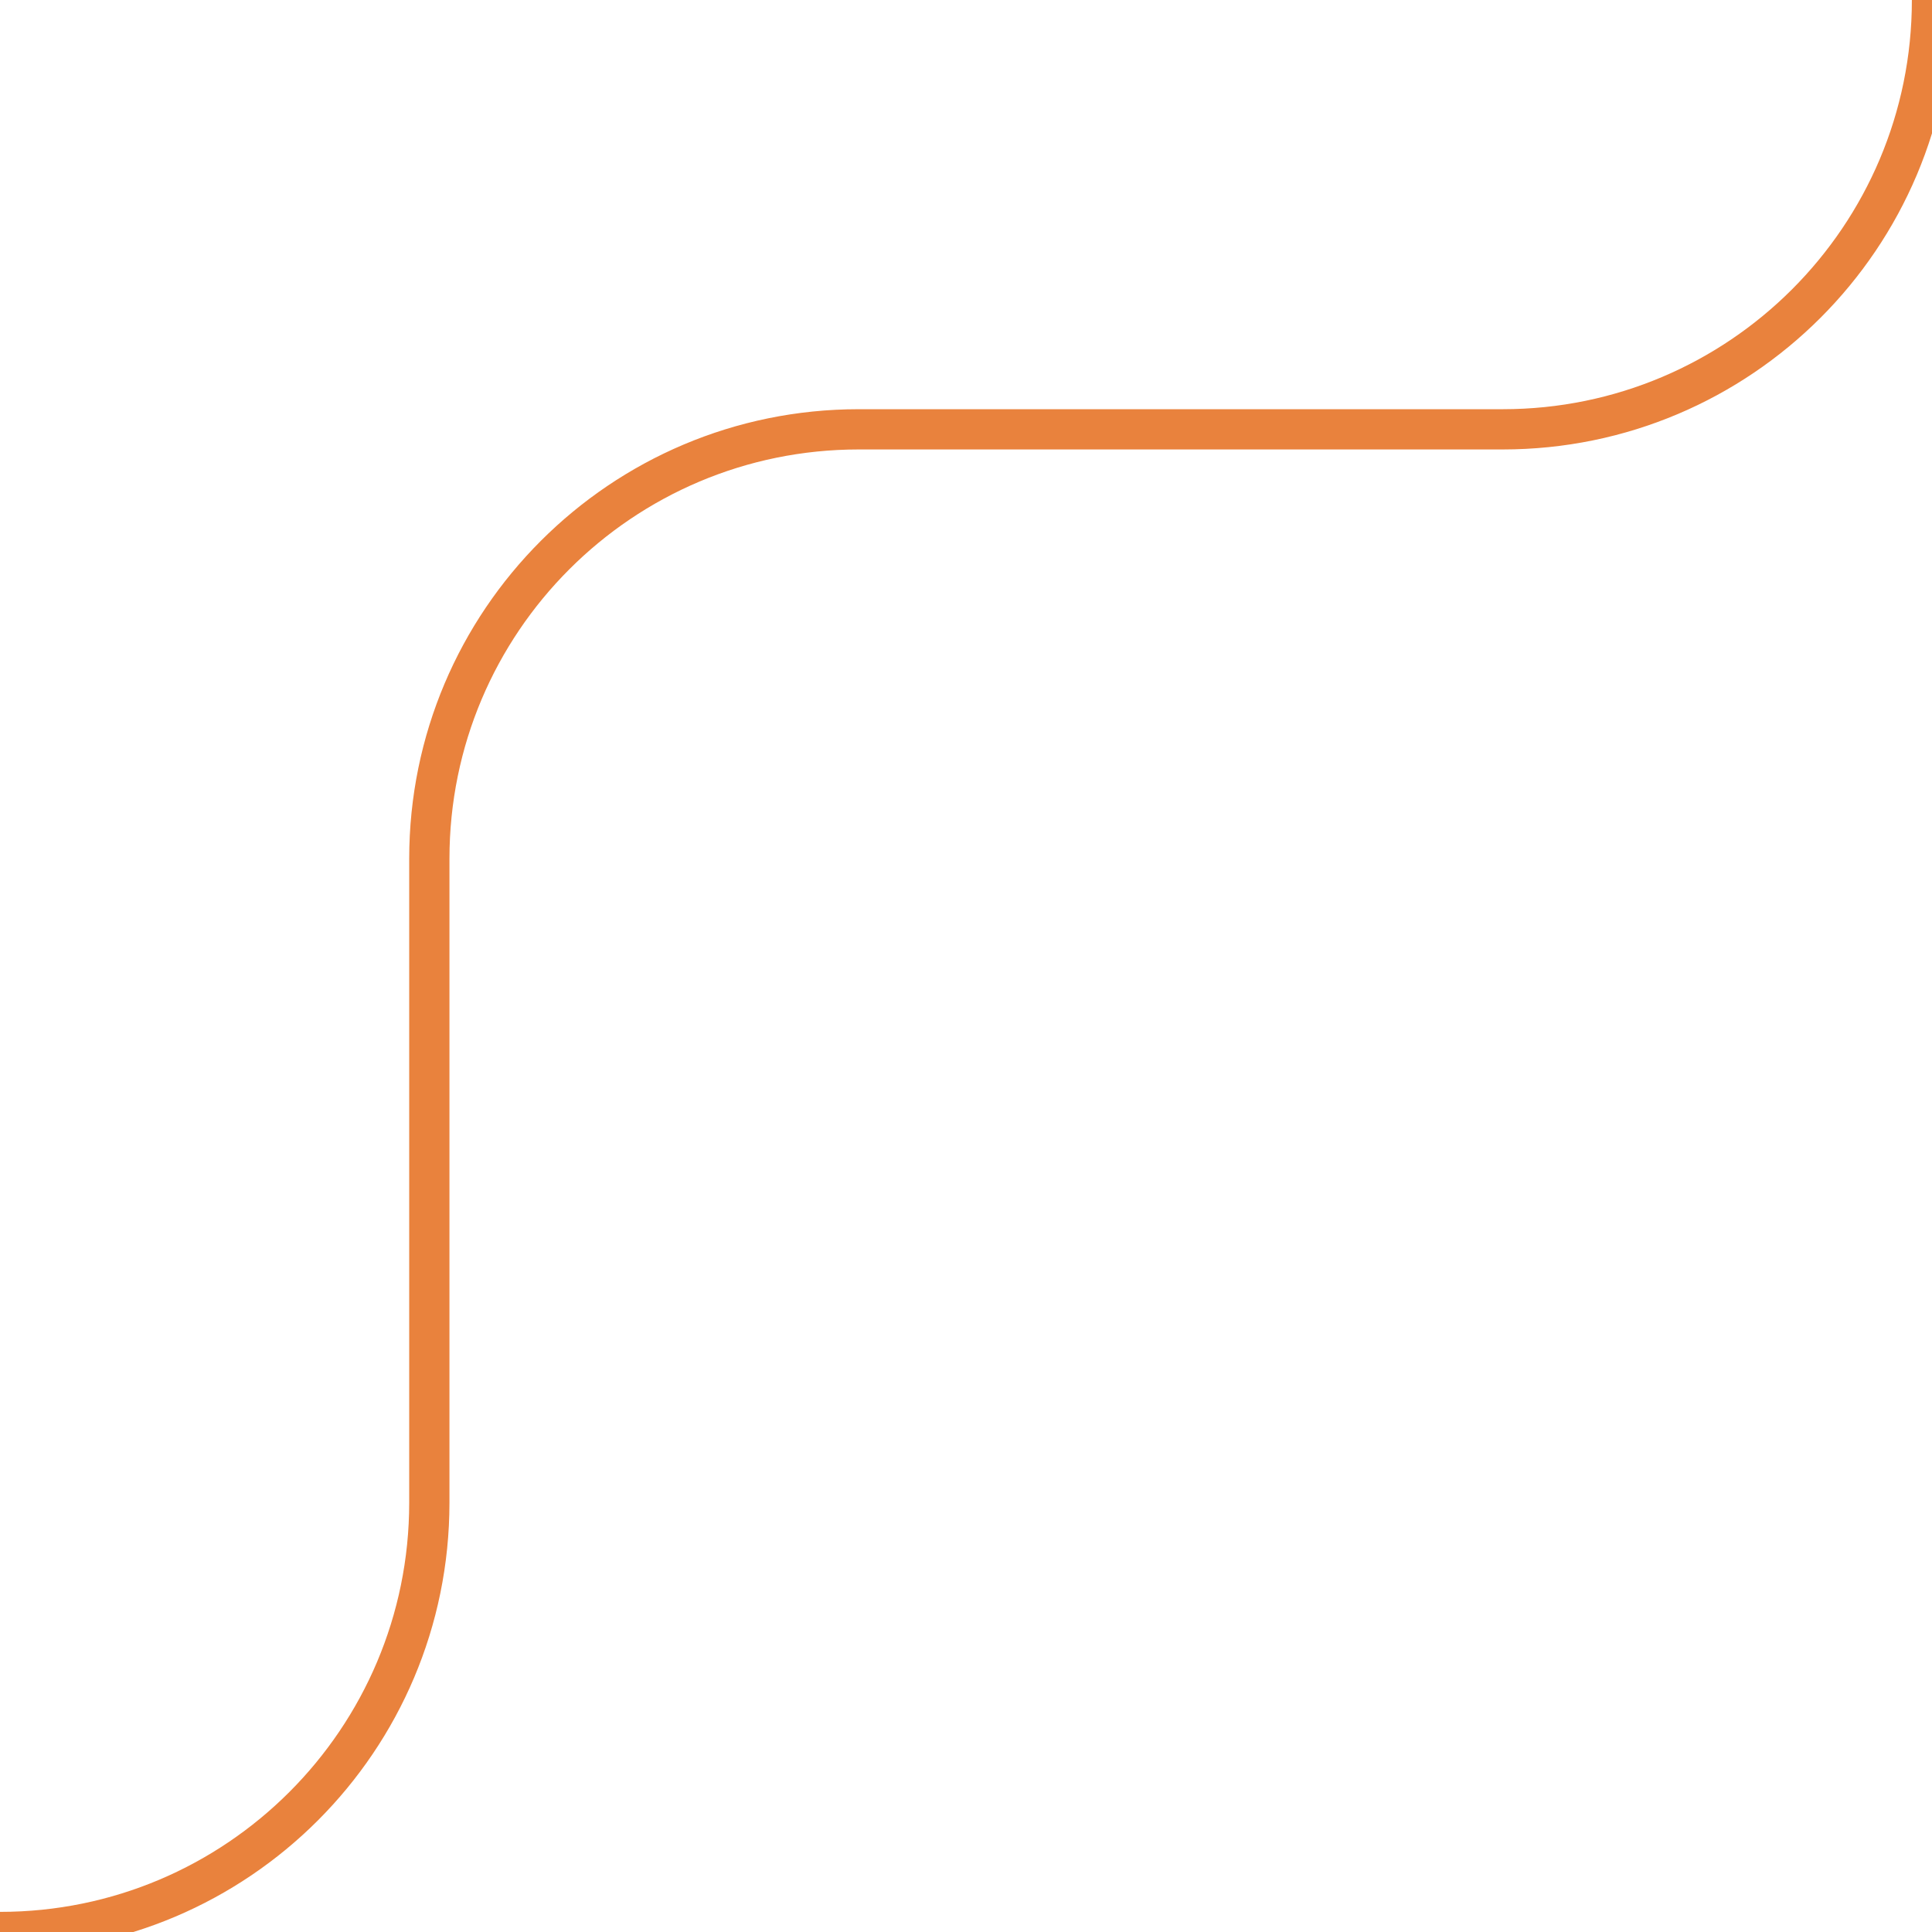 <svg width="72" height="72" viewBox="0 0 72 72" fill="none" xmlns="http://www.w3.org/2000/svg">
<g clip-path="url(#clip0_8905_15813)">
<path d="M0 72C8.837 72 16 64.837 16 56V32C16 23.163 23.163 16 32 16H56C64.837 16 72 8.837 72 0" stroke="#E9823D" stroke-width="1.5"/>
</g>
<defs>
<clipPath id="clip0_8905_15813">
<rect width="72" height="72" fill="white"/>
</clipPath>
</defs>
</svg>
